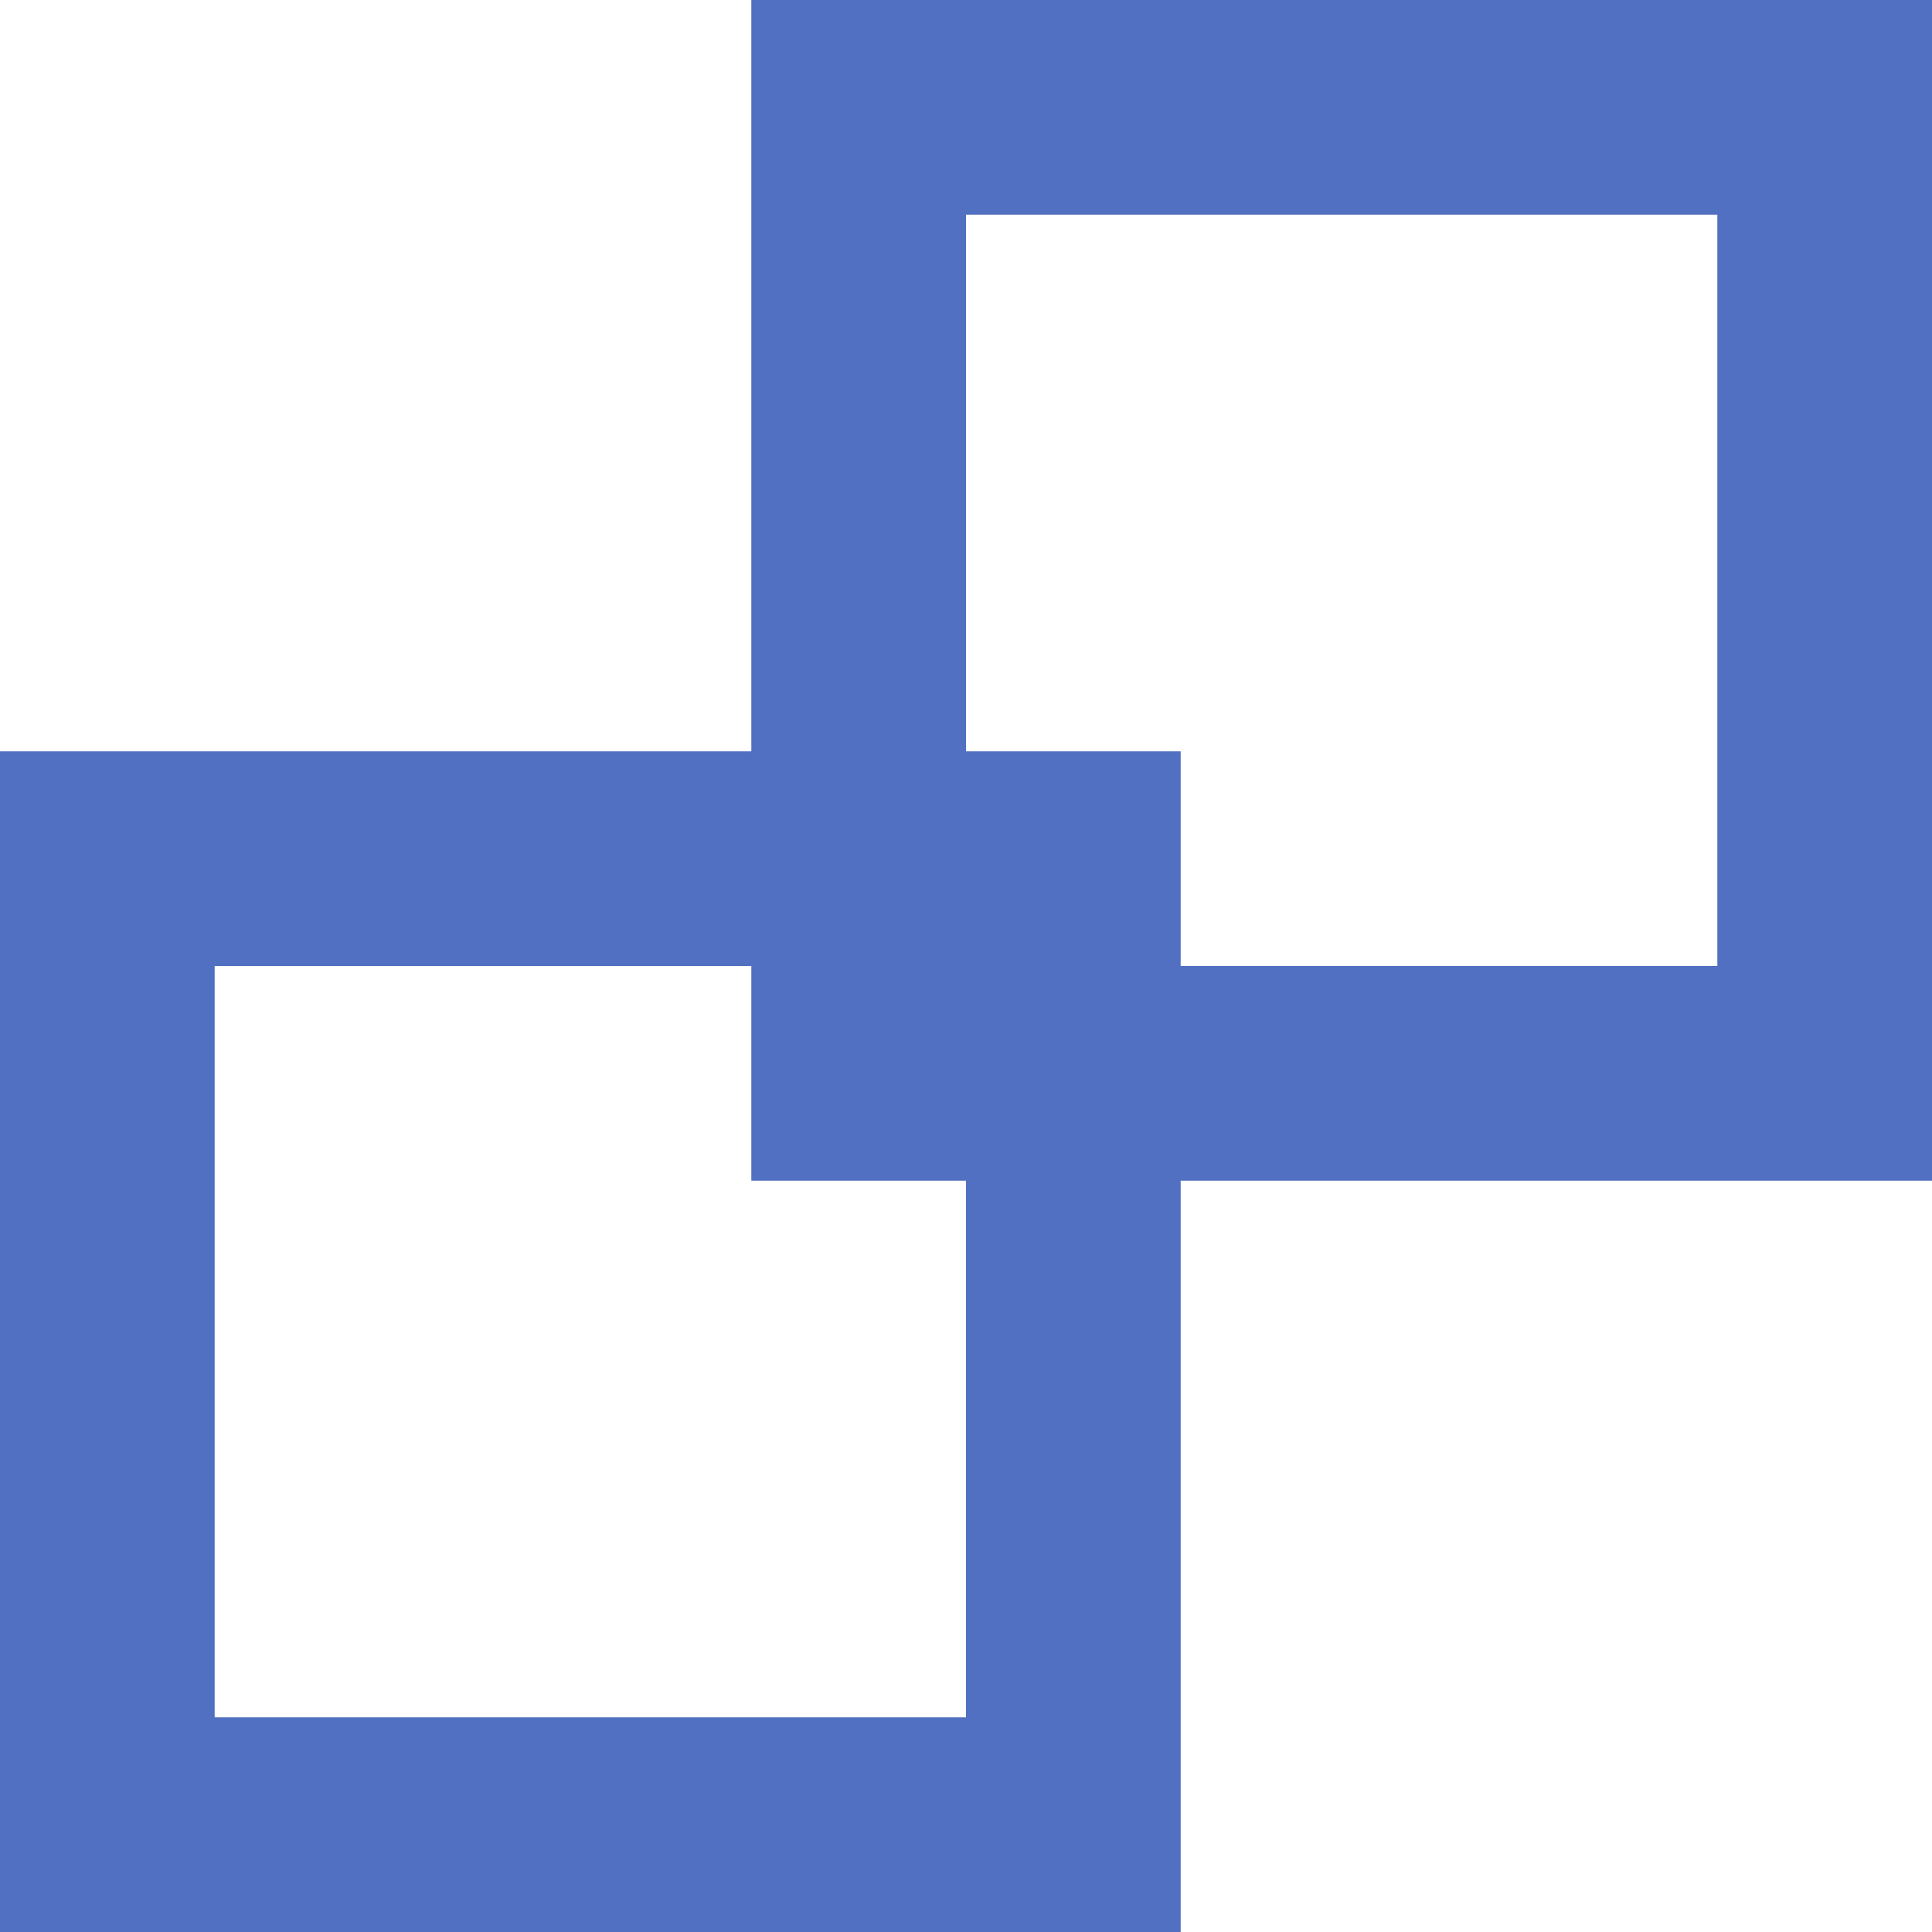 <svg width="18" height="18" viewBox="0 0 18 18" fill="none" xmlns="http://www.w3.org/2000/svg">
<path d="M1 8H10V17H1V8Z" stroke="#5170C1" stroke-width="2"/>
<path d="M8 1H17V10H8V1Z" stroke="#5170C1" stroke-width="2"/>
</svg>
